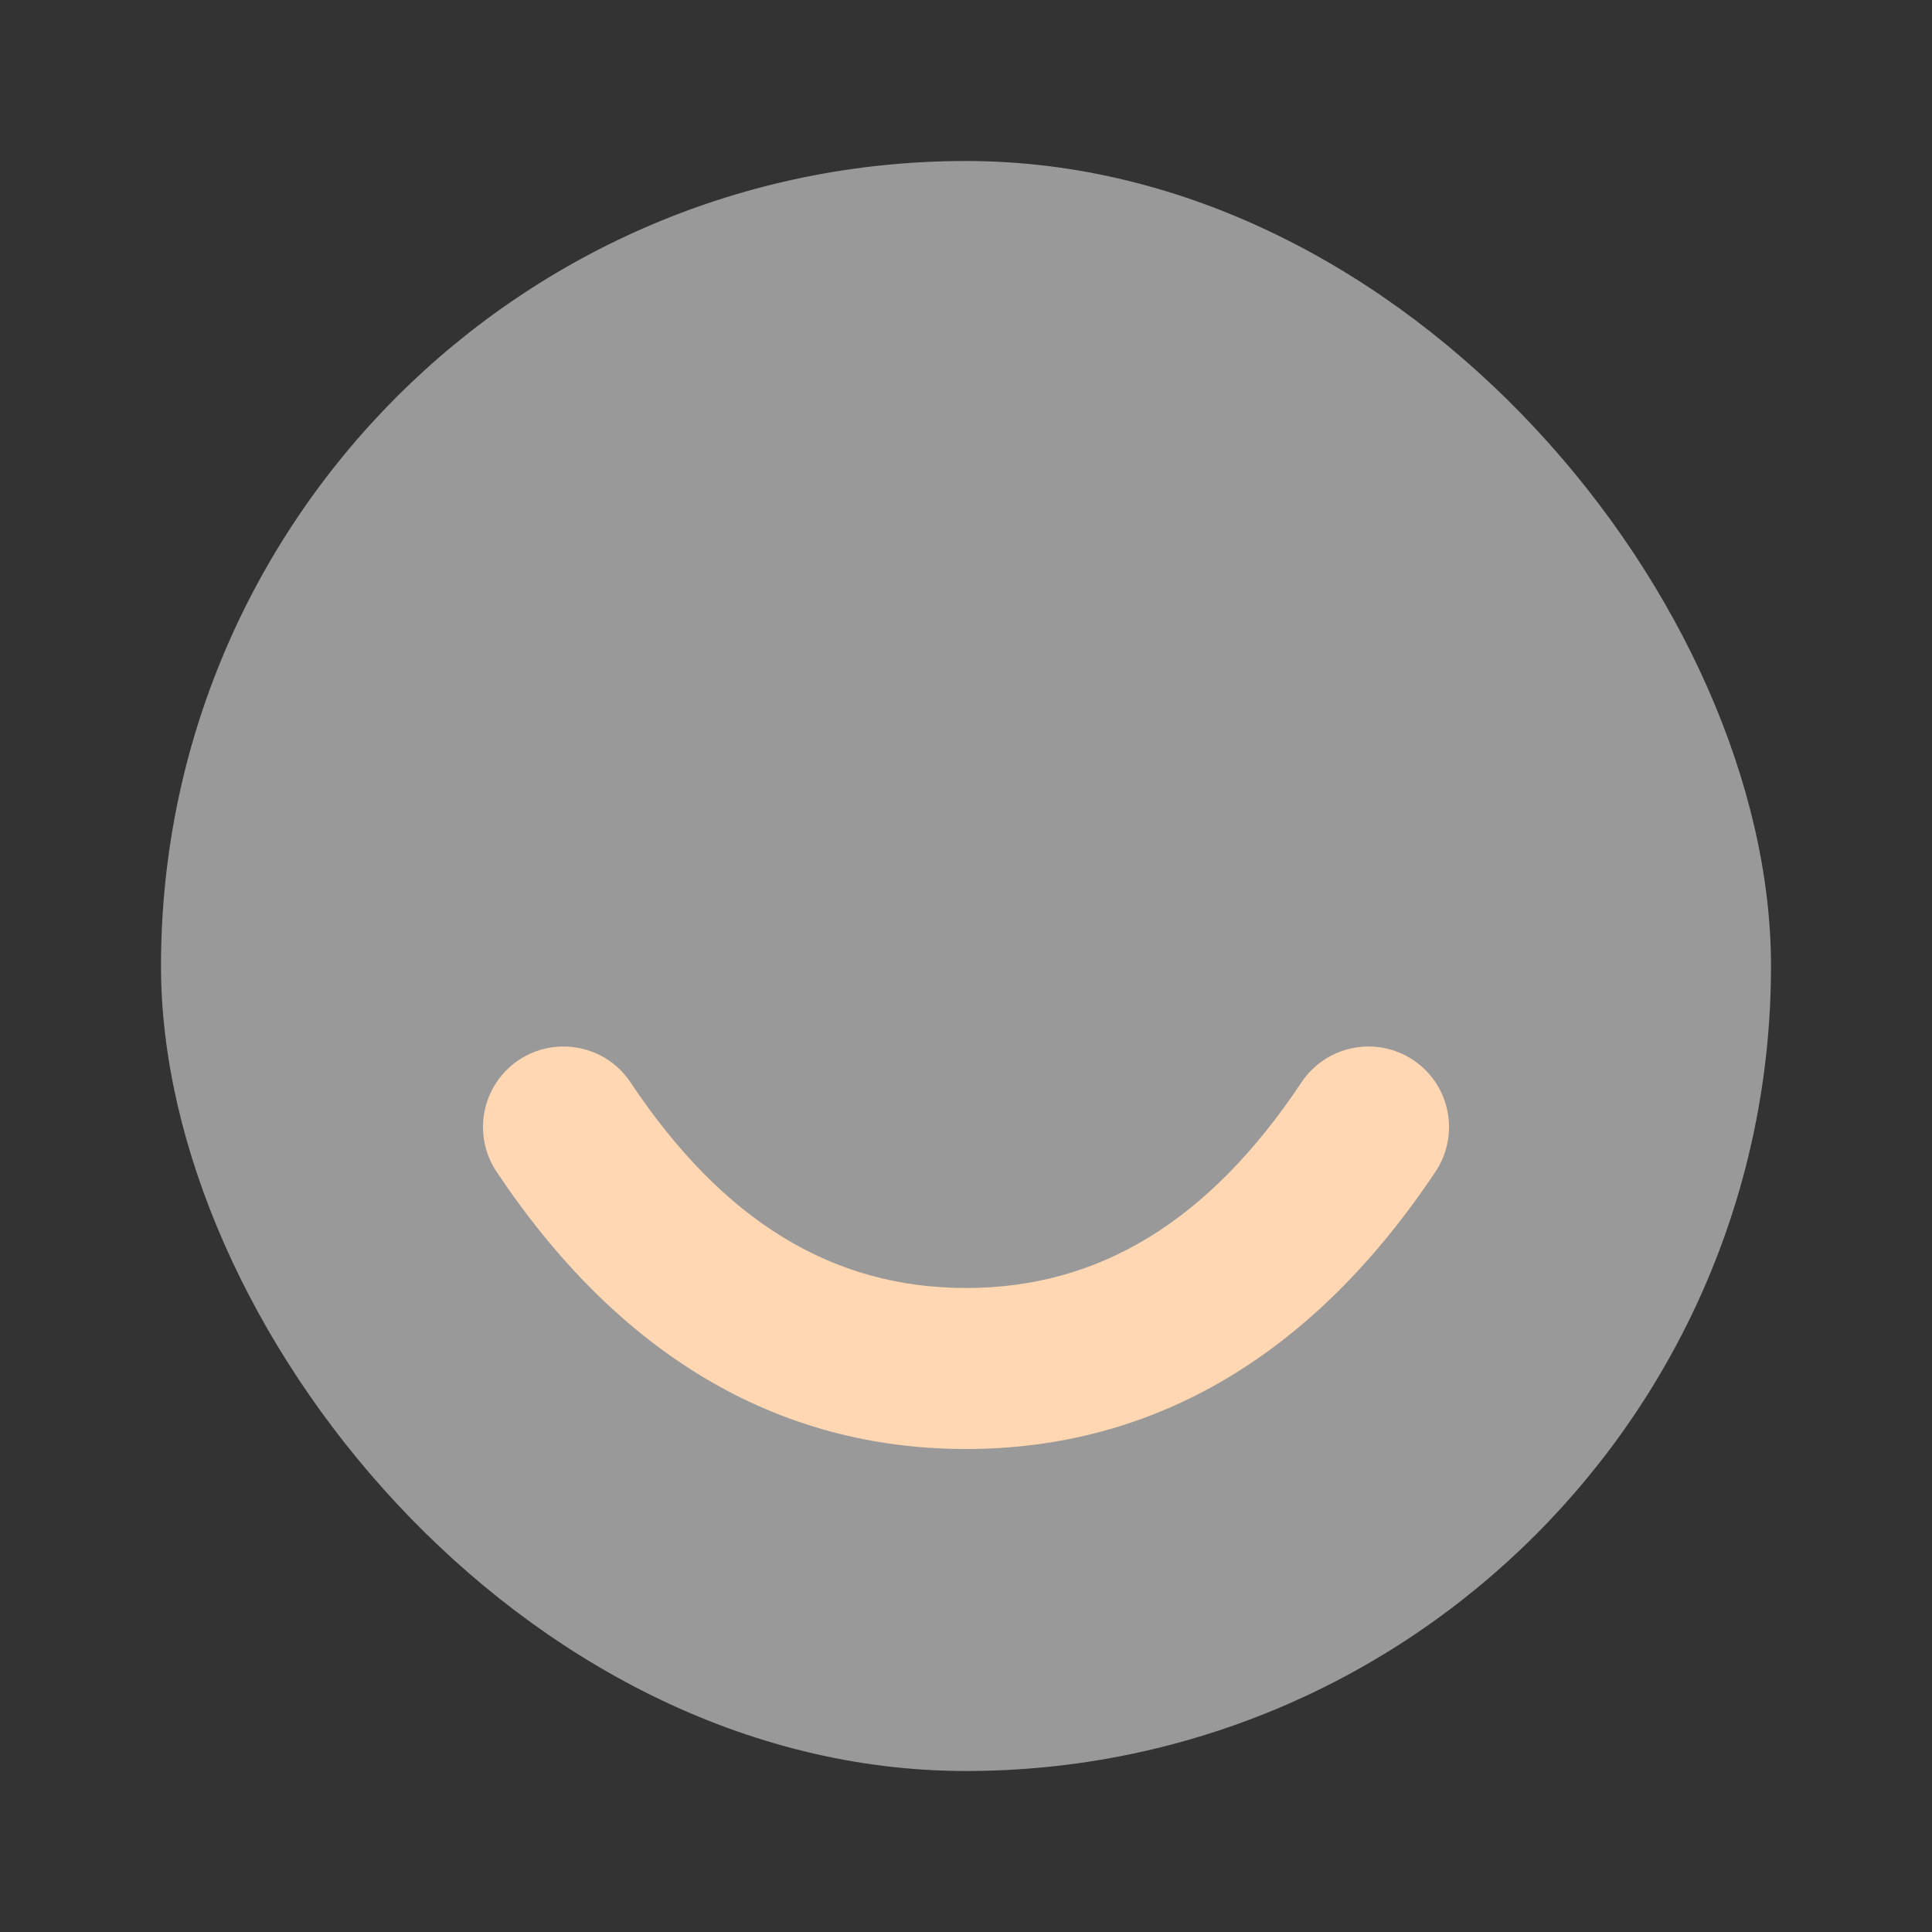 <svg width="24" height="24" viewBox="0 0 24 24" fill="none" xmlns="http://www.w3.org/2000/svg">
<rect x="0" y="0" width="24" height="24" fill="#333333" stroke="none"/>
<rect opacity="0.5" x="2" y="2" width="20" height="20" rx="10" fill="white"/>
<path fill-rule="evenodd" clip-rule="evenodd" d="M6.168 14.555C5.862 14.095 5.986 13.474 6.445 13.168C6.905 12.862 7.526 12.986 7.832 13.445C8.989 15.181 10.354 16 12 16C13.646 16 15.011 15.181 16.168 13.445C16.474 12.986 17.095 12.862 17.555 13.168C18.014 13.474 18.139 14.095 17.832 14.555C16.323 16.819 14.354 18 12 18C9.646 18 7.678 16.819 6.168 14.555Z" fill="#FFD8B3"/>
</svg>

